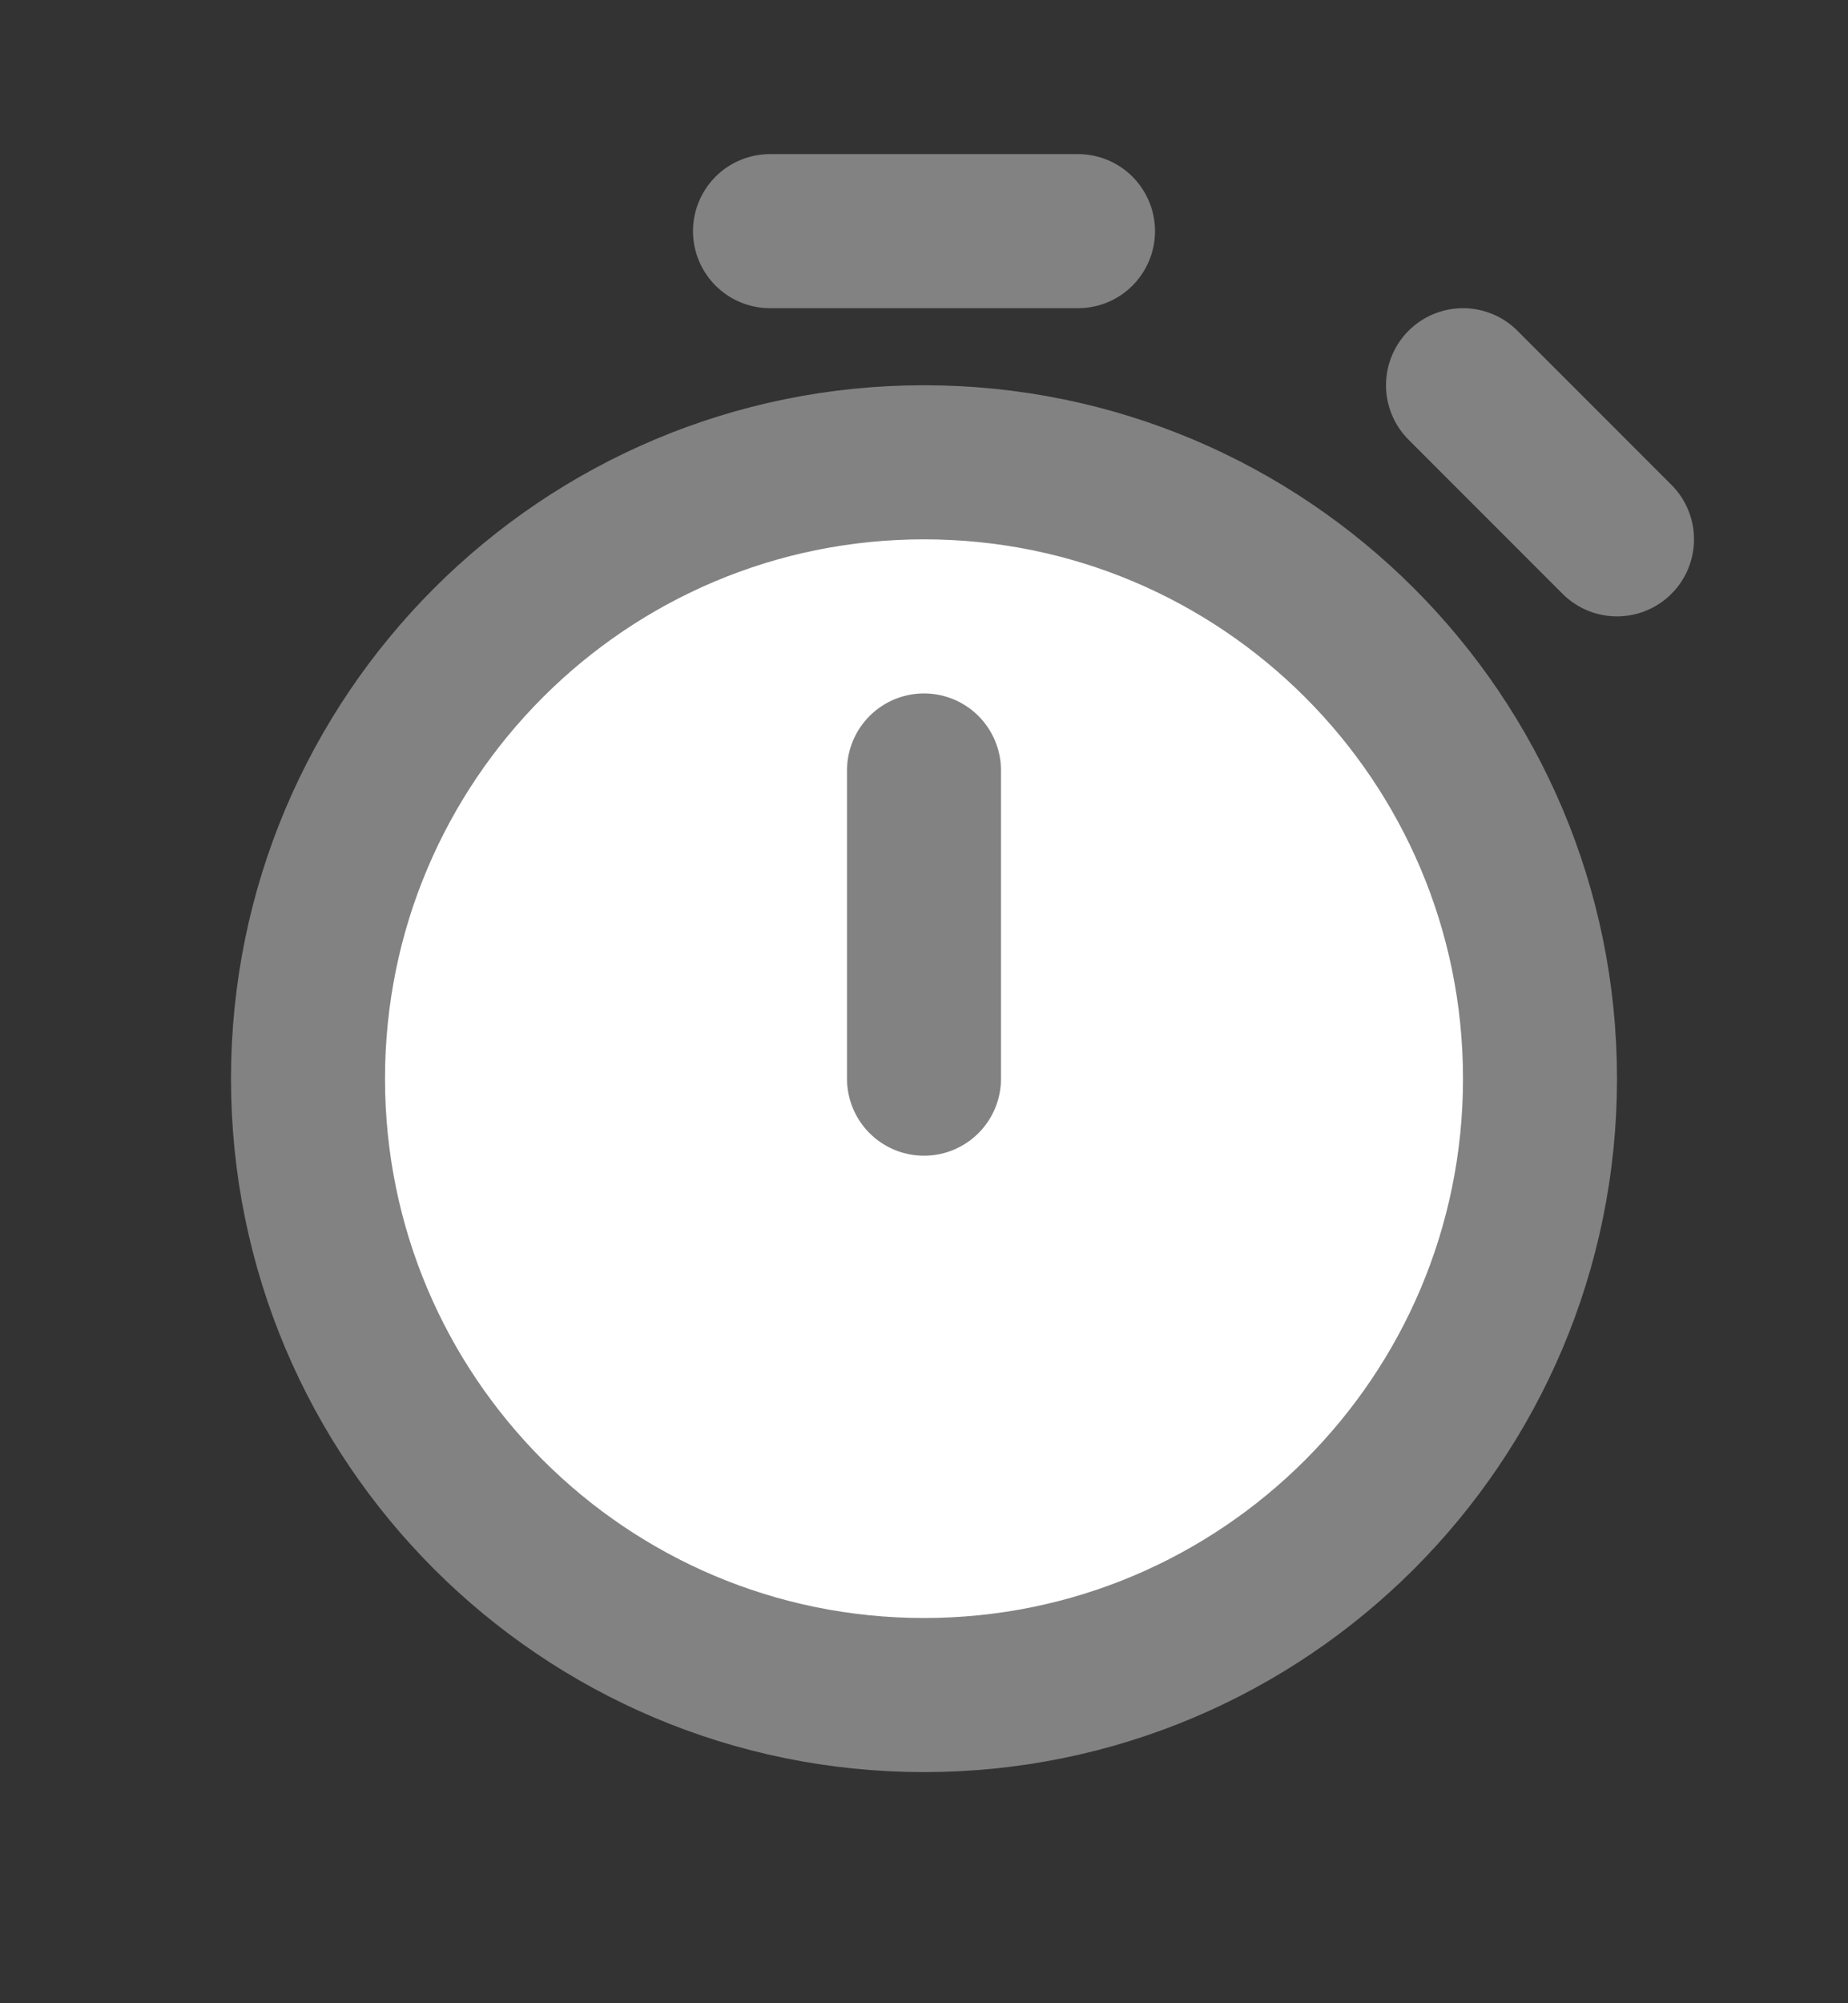 <svg xmlns="http://www.w3.org/2000/svg" width="12" height="13" viewBox="0 0 12 13" fill="none">
  <rect x="0" y="0" width="12" height="13" fill="#333333" stroke="none"/>
  <path d="M2 7C2 9.209 3.791 11 6 11C8.209 11 10 9.209 10 7C10 4.791 8.209 3 6 3C3.791 3 2 4.791 2 7Z" fill="white"/>
  <path d="M6 7V5M10.5 3.5L9.5 2.5M5 1.5H7M6 11C3.791 11 2 9.209 2 7C2 4.791 3.791 3 6 3C8.209 3 10 4.791 10 7C10 9.209 8.209 11 6 11Z" stroke="#828282" stroke-linecap="round" stroke-linejoin="round"/>
</svg>